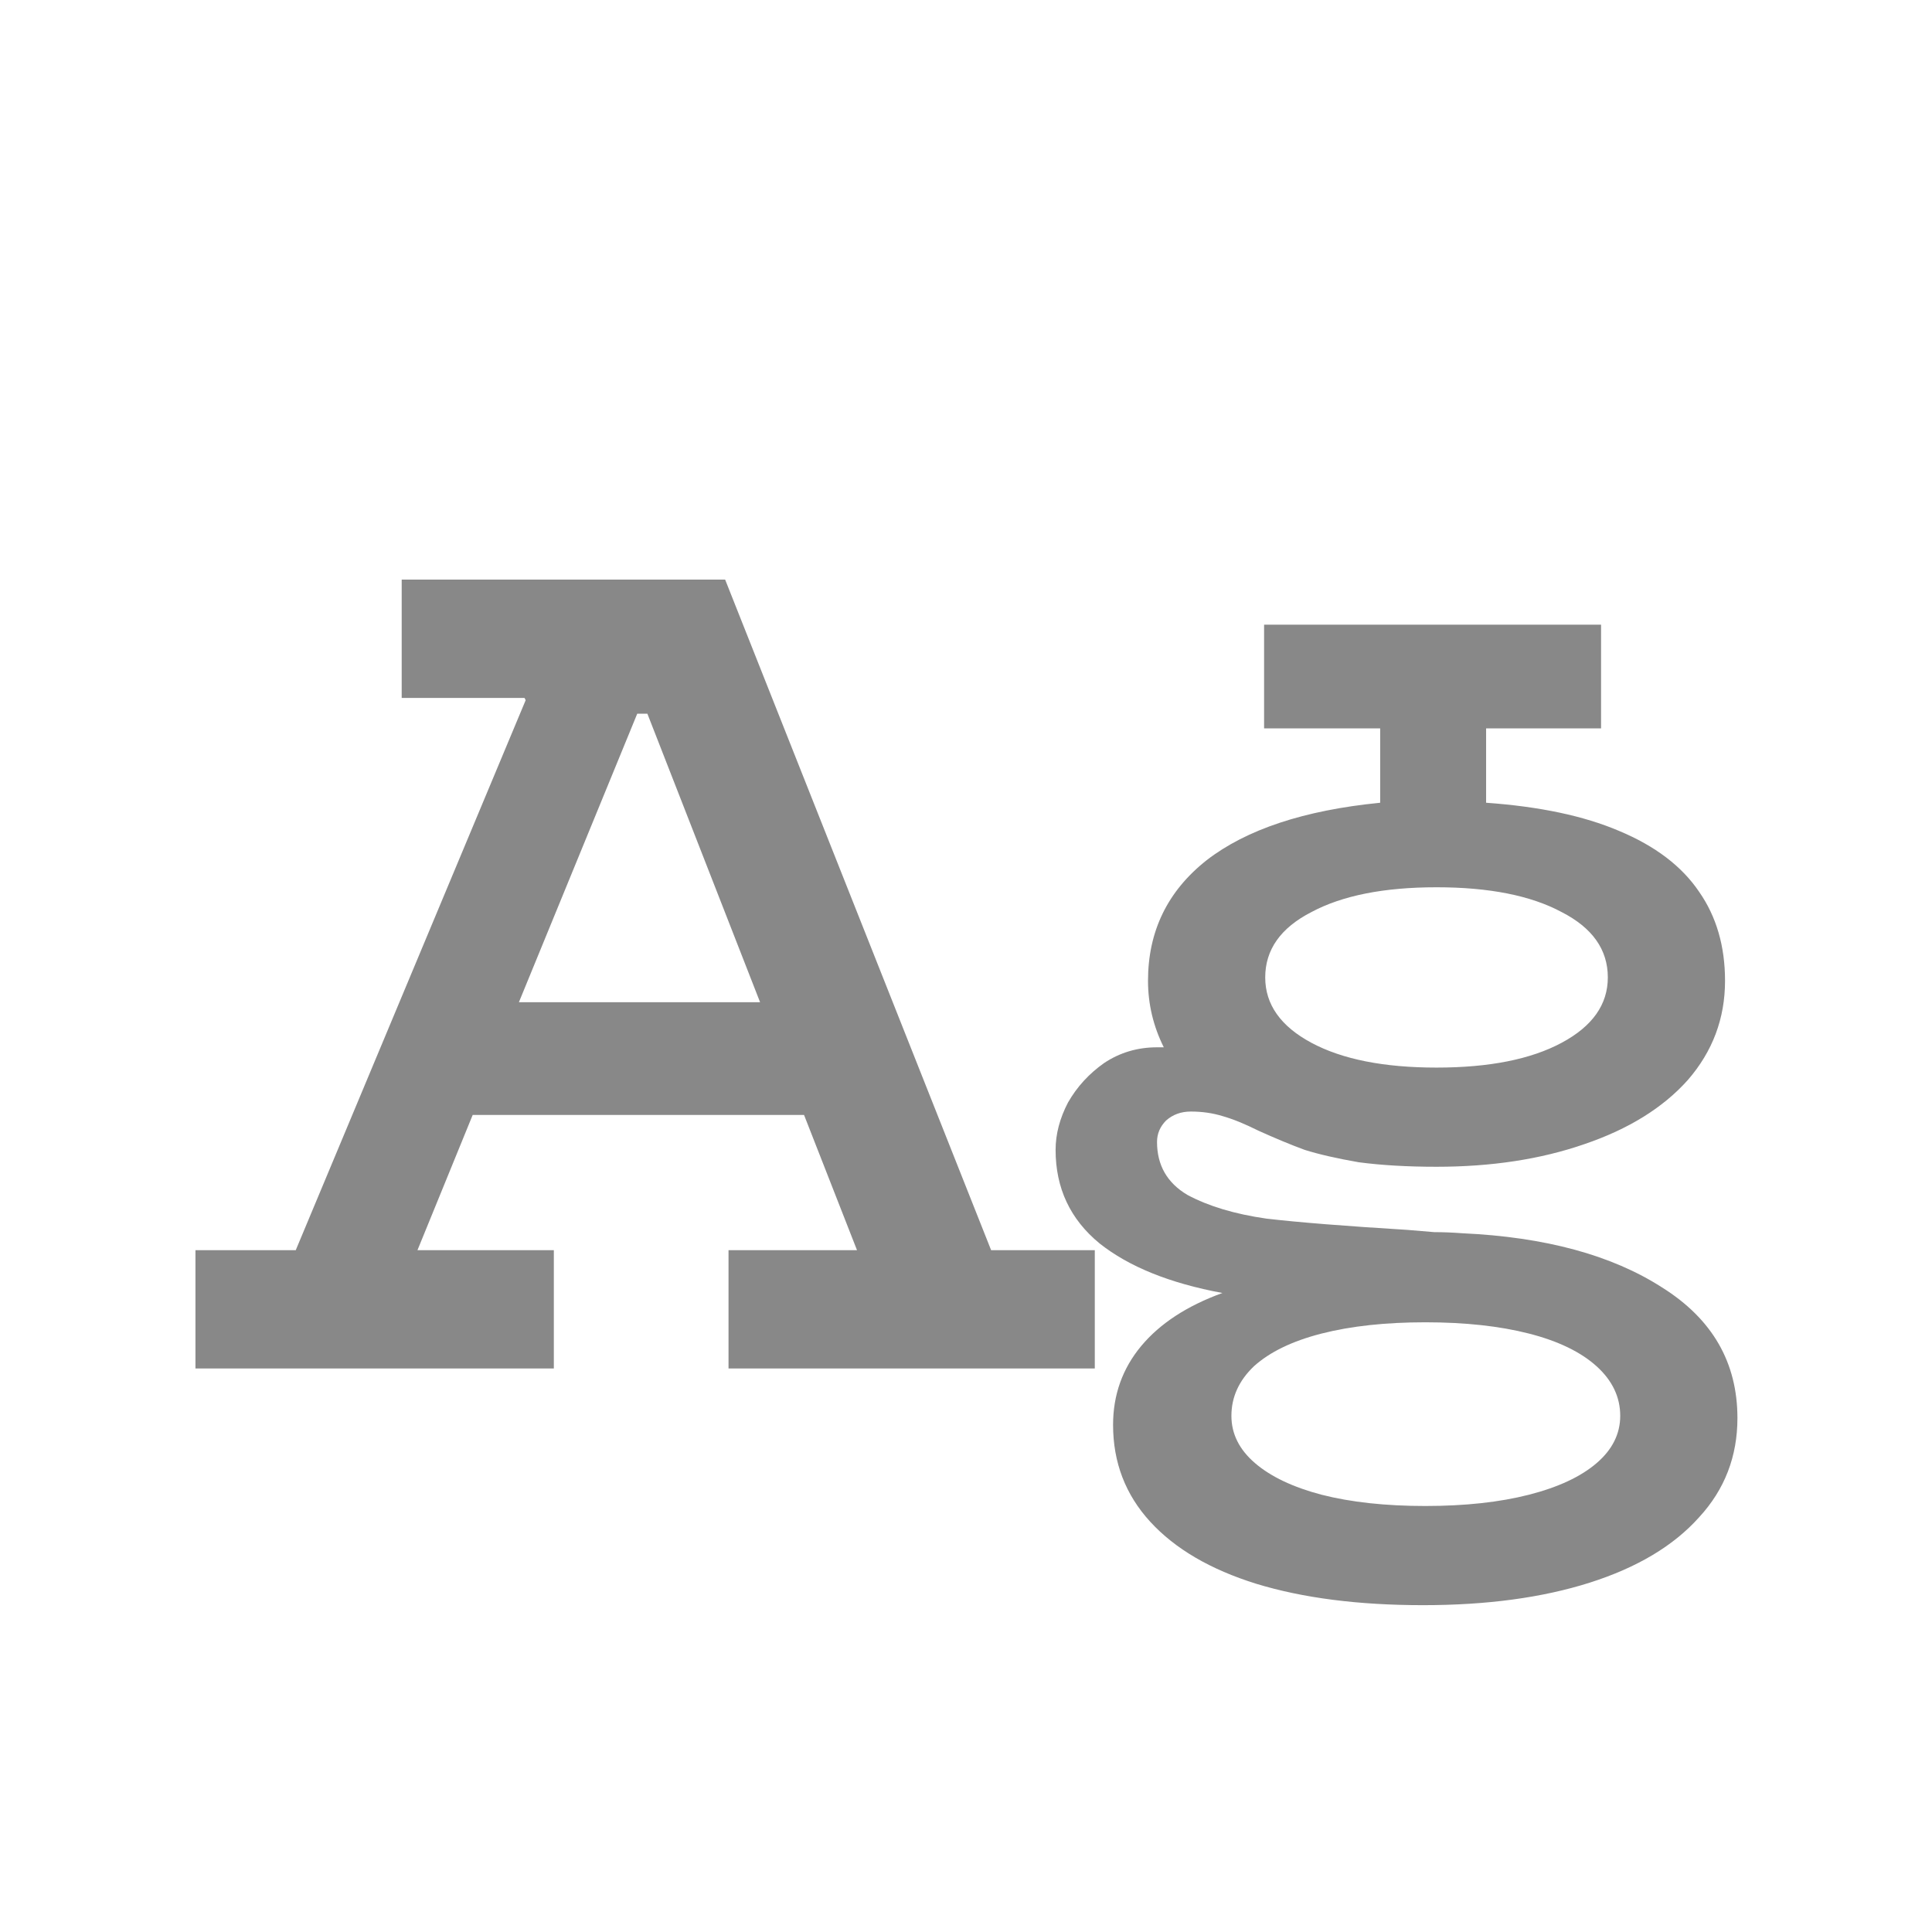 <svg width="24" height="24" viewBox="0 0 24 24" fill="none" xmlns="http://www.w3.org/2000/svg">
<path d="M2.428 15.53H3.674L6.53 8.698L6.516 8.67H4.99V7.2H9.008L12.312 15.53H13.6V17H9.05V15.53H10.646L9.988 13.85H5.872L5.186 15.53H6.88V17H2.428V15.53ZM9.442 12.45L8.042 8.866H7.916L6.446 12.45H9.442ZM17.677 19.94C16.875 19.94 16.184 19.851 15.605 19.674C15.036 19.497 14.597 19.24 14.289 18.904C13.981 18.568 13.827 18.167 13.827 17.7C13.827 17.327 13.944 17 14.177 16.72C14.411 16.44 14.747 16.221 15.185 16.062C14.532 15.941 14.023 15.735 13.659 15.446C13.295 15.147 13.113 14.76 13.113 14.284C13.113 14.088 13.165 13.892 13.267 13.696C13.379 13.5 13.529 13.337 13.715 13.206C13.911 13.075 14.131 13.01 14.373 13.01C14.392 13.01 14.406 13.01 14.415 13.01C14.434 13.01 14.448 13.01 14.457 13.01C14.327 12.749 14.261 12.473 14.261 12.184C14.261 11.568 14.504 11.069 14.989 10.686C15.484 10.303 16.203 10.065 17.145 9.972V9.048H15.703V7.76H19.889V9.048H18.461V9.972C19.124 10.019 19.675 10.135 20.113 10.322C20.561 10.509 20.893 10.761 21.107 11.078C21.322 11.386 21.429 11.755 21.429 12.184C21.429 12.651 21.275 13.061 20.967 13.416C20.659 13.761 20.23 14.027 19.679 14.214C19.138 14.401 18.527 14.494 17.845 14.494C17.481 14.494 17.159 14.475 16.879 14.438C16.609 14.391 16.385 14.34 16.207 14.284C16.03 14.219 15.839 14.139 15.633 14.046C15.465 13.962 15.316 13.901 15.185 13.864C15.064 13.827 14.933 13.808 14.793 13.808C14.672 13.808 14.569 13.845 14.485 13.92C14.411 13.995 14.373 14.083 14.373 14.186C14.373 14.475 14.499 14.695 14.751 14.844C15.013 14.984 15.339 15.082 15.731 15.138C16.133 15.185 16.716 15.231 17.481 15.278C17.593 15.287 17.705 15.297 17.817 15.306C17.929 15.306 18.046 15.311 18.167 15.32C19.194 15.367 20.02 15.591 20.645 15.992C21.271 16.384 21.583 16.925 21.583 17.616C21.583 18.092 21.425 18.503 21.107 18.848C20.79 19.203 20.337 19.473 19.749 19.66C19.161 19.847 18.471 19.94 17.677 19.94ZM17.705 18.708C18.2 18.708 18.629 18.661 18.993 18.568C19.357 18.475 19.637 18.344 19.833 18.176C20.029 18.008 20.127 17.812 20.127 17.588C20.127 17.355 20.029 17.149 19.833 16.972C19.637 16.795 19.357 16.659 18.993 16.566C18.629 16.473 18.2 16.426 17.705 16.426C17.211 16.426 16.781 16.473 16.417 16.566C16.053 16.659 15.773 16.795 15.577 16.972C15.391 17.149 15.297 17.355 15.297 17.588C15.297 17.812 15.395 18.008 15.591 18.176C15.787 18.344 16.063 18.475 16.417 18.568C16.781 18.661 17.211 18.708 17.705 18.708ZM17.845 13.262C18.499 13.262 19.017 13.159 19.399 12.954C19.782 12.749 19.973 12.478 19.973 12.142C19.973 11.797 19.782 11.526 19.399 11.33C19.017 11.125 18.499 11.022 17.845 11.022C17.192 11.022 16.674 11.125 16.291 11.33C15.909 11.526 15.717 11.797 15.717 12.142C15.717 12.478 15.909 12.749 16.291 12.954C16.674 13.159 17.192 13.262 17.845 13.262Z" fill="#888888"/>
</svg>

